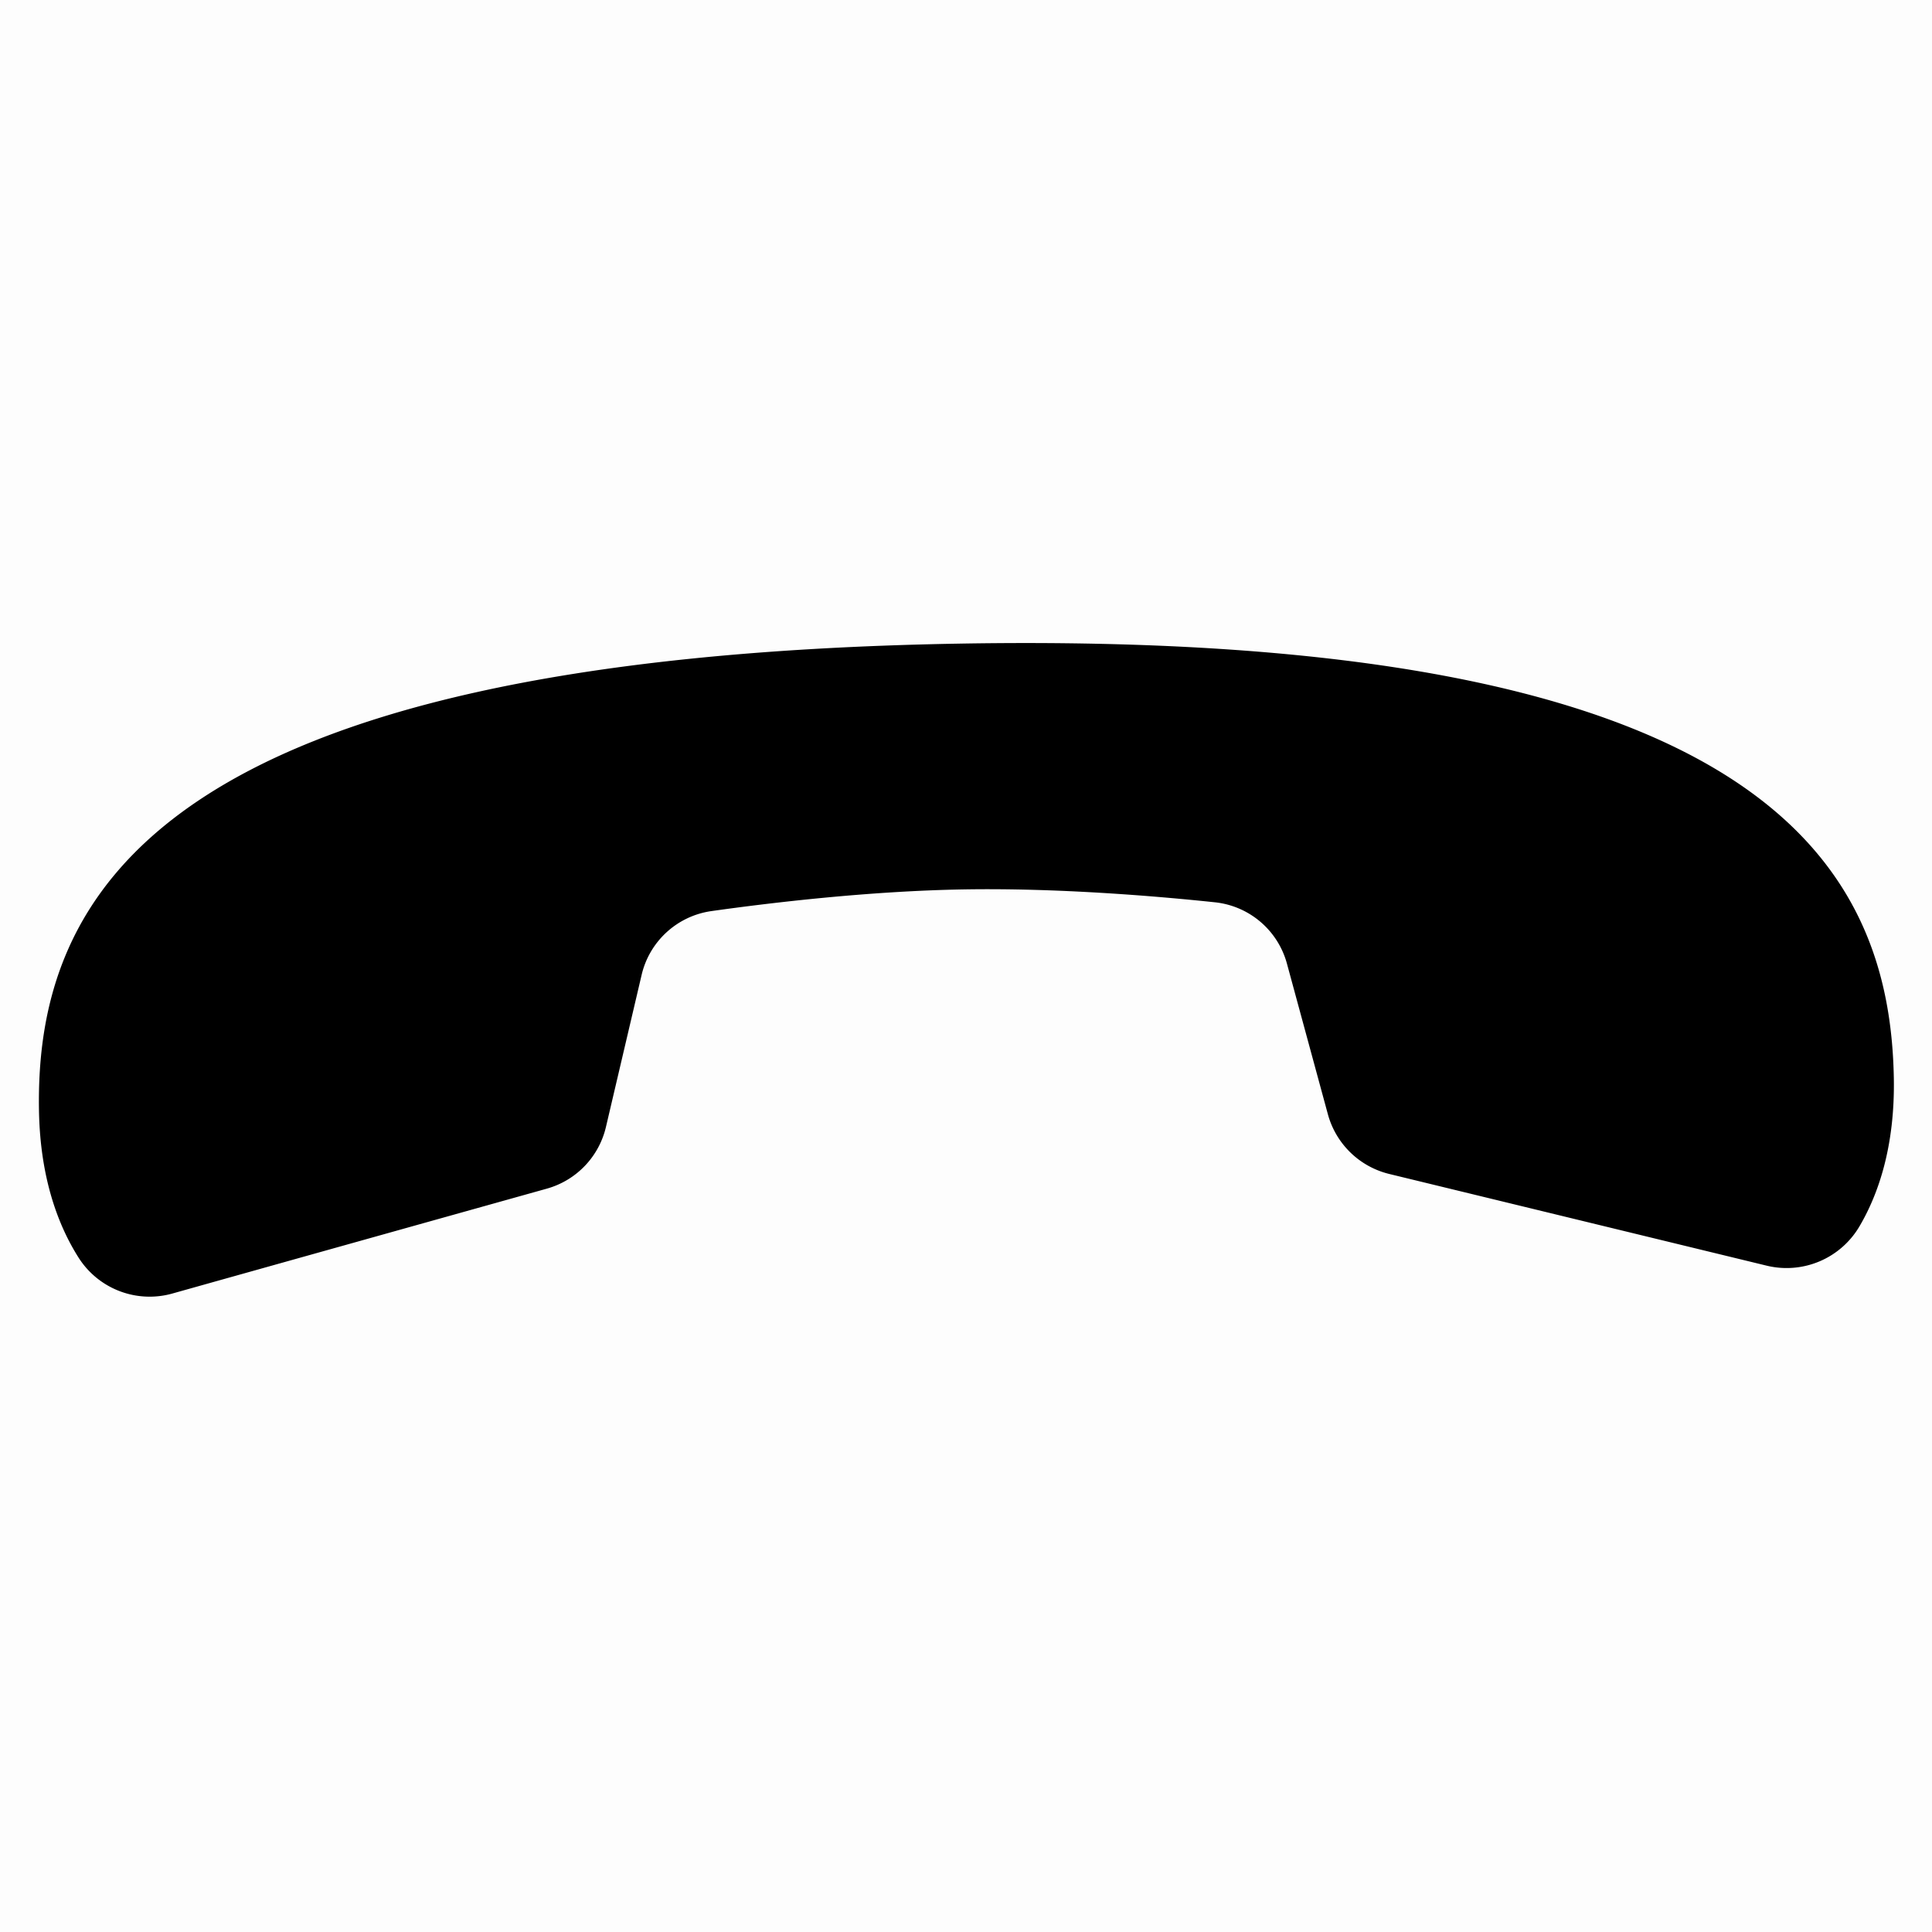 <svg xmlns="http://www.w3.org/2000/svg" xmlns:xlink="http://www.w3.org/1999/xlink" width="36" height="36" viewBox="0 0 36 36">
    <defs>
        <path id="a" d="M0 0h36v36H0z"/>
    </defs>
    <g fill="none" fill-rule="evenodd">
        <mask id="b" fill="#fff">
            <use xlink:href="#a"/>
        </mask>
        <use fill="#000" fill-opacity=".01" xlink:href="#a"/>
        <path fill="#000" fill-rule="nonzero" d="M24.97 24.125a1.564 1.564 0 0 0-1.594.009l-2.49 1.484a1.56 1.56 0 0 1-1.766-.106c-.884-.69-2.307-1.852-3.545-3.09-1.238-1.238-2.4-2.661-3.09-3.545a1.56 1.56 0 0 1-.106-1.765l1.484-2.49a1.57 1.57 0 0 0 .006-1.6L10.215 6.78a1.575 1.575 0 0 0-1.739-.734c-.66.16-1.519.553-2.419 1.453-2.817 2.818-4.313 7.569 6.28 18.163 10.595 10.593 15.345 9.098 18.163 6.28.902-.902 1.293-1.761 1.455-2.424a1.568 1.568 0 0 0-.73-1.73c-1.505-.88-4.75-2.781-6.255-3.663z" mask="url(#b)" transform="rotate(134 18 20)"/>
    </g>
</svg>
